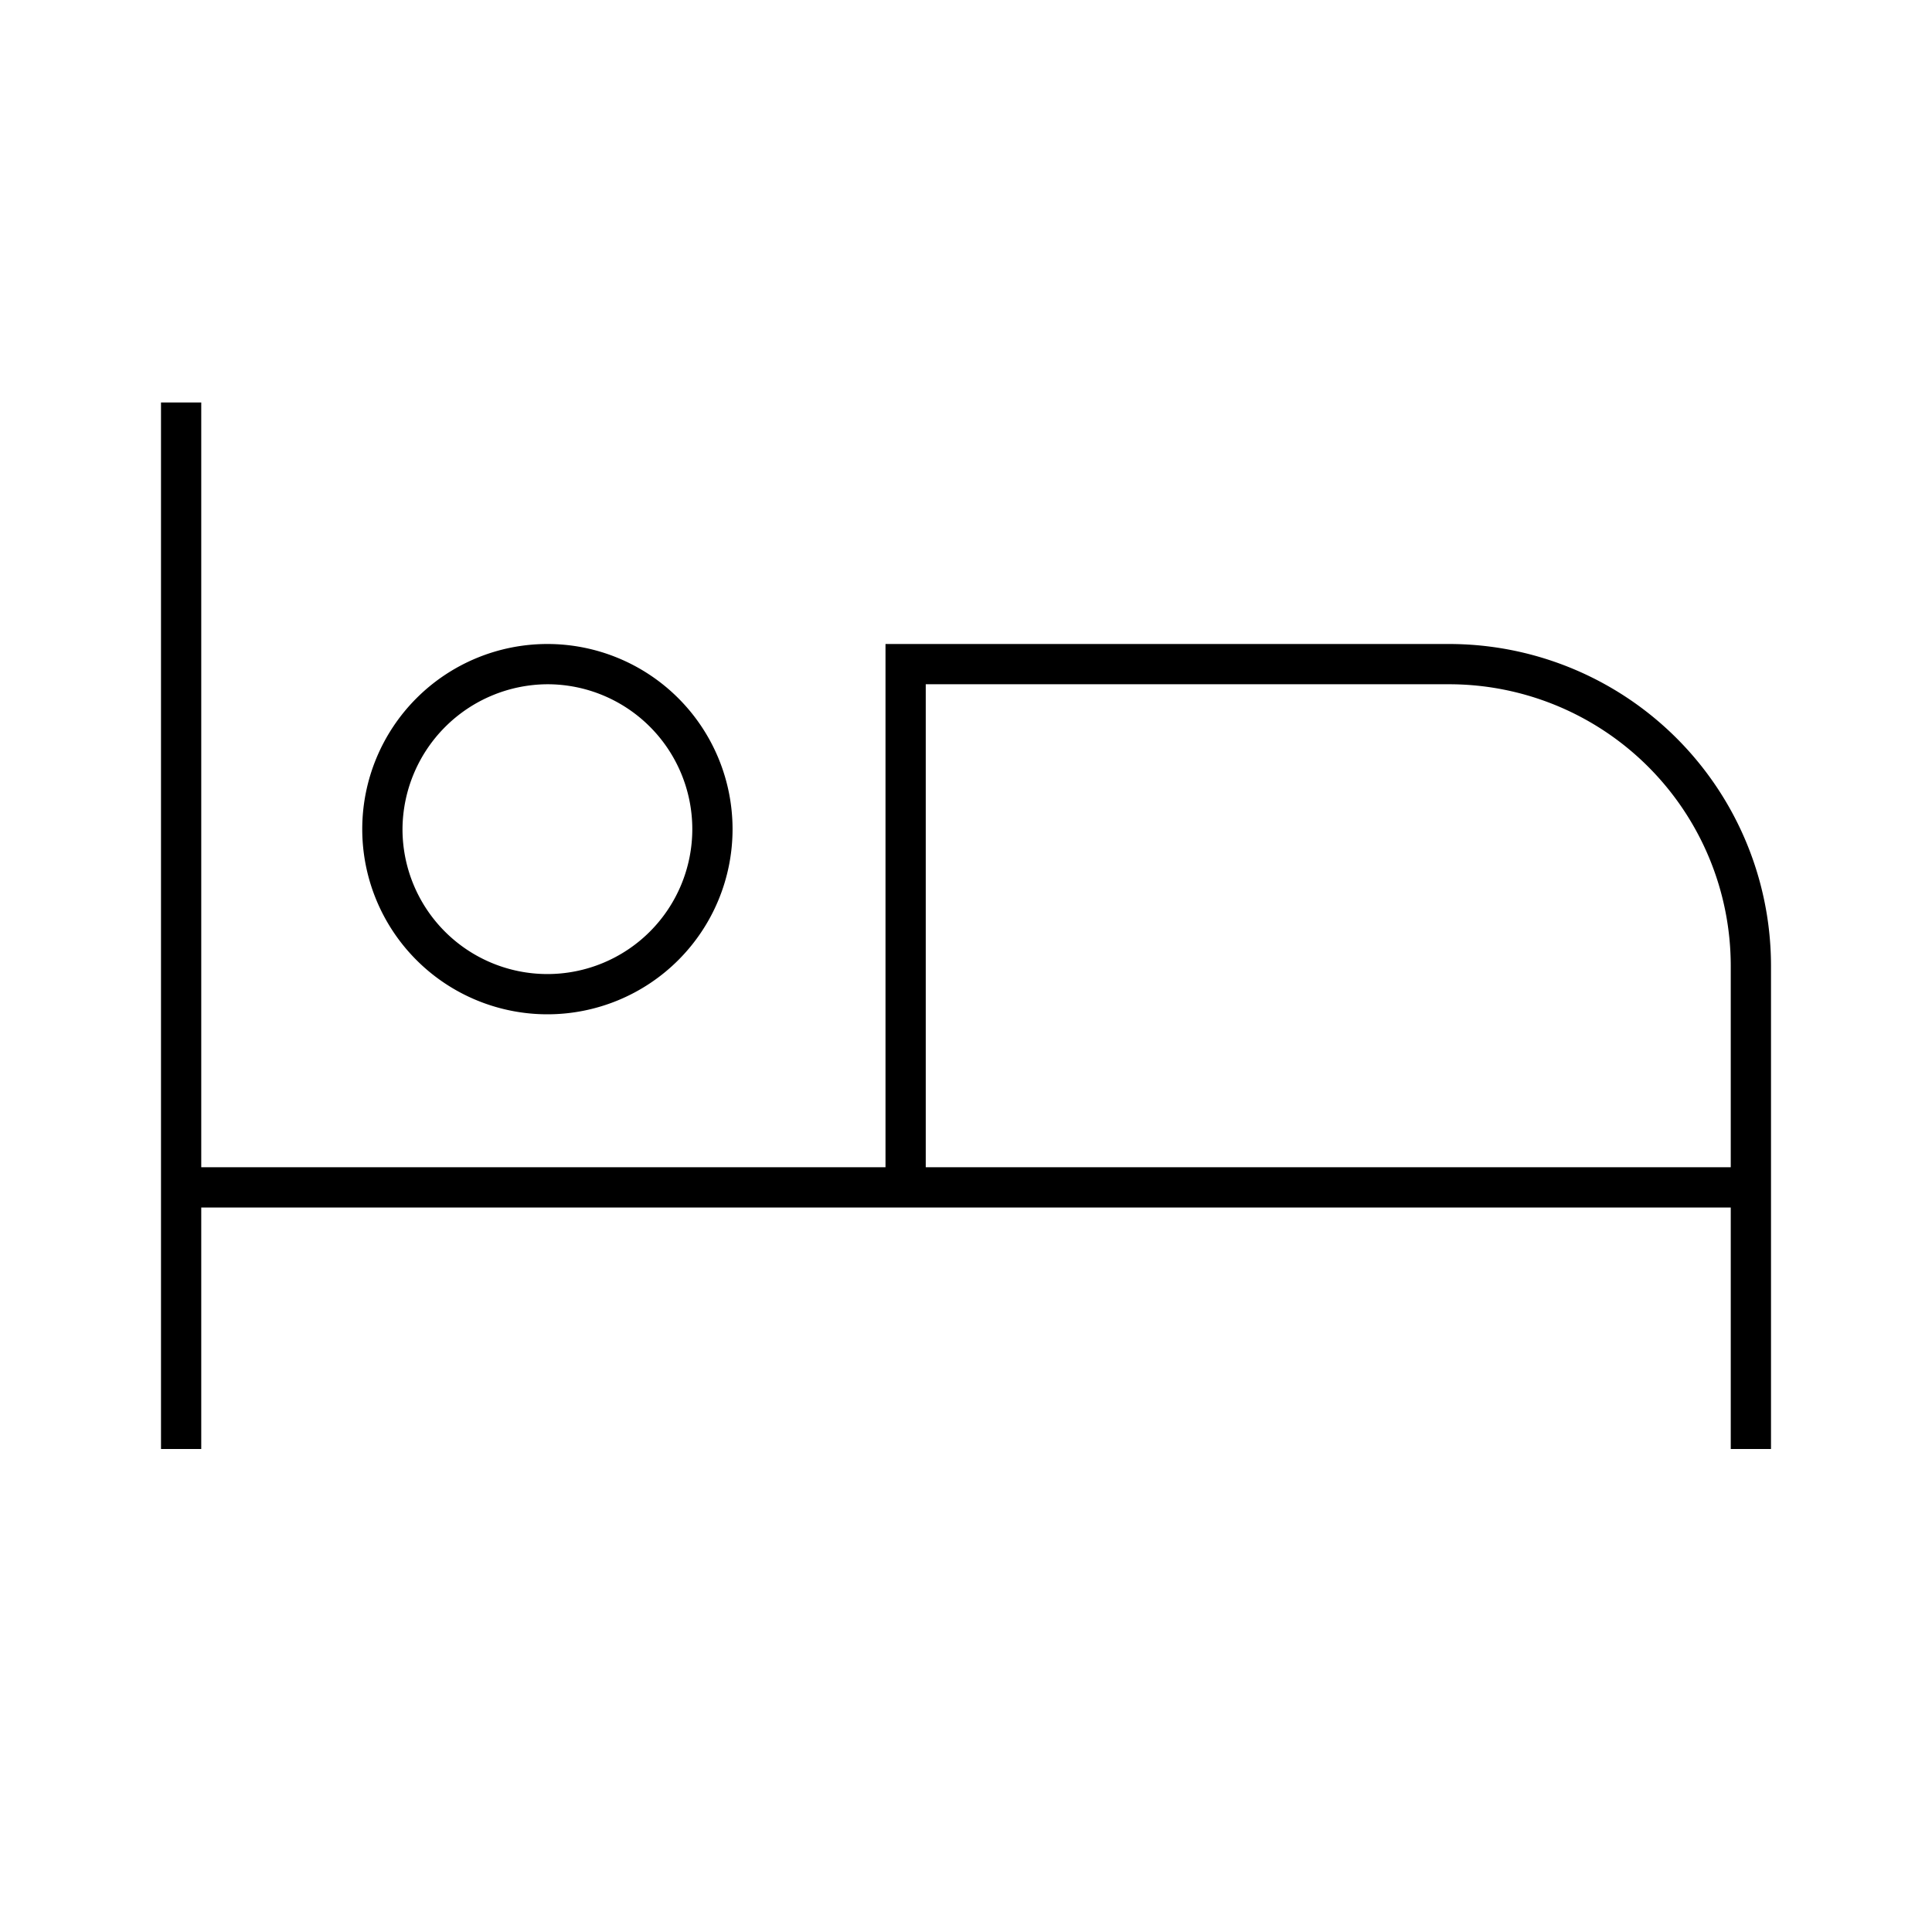 <svg id="Hot_2" data-name="Hot 2" xmlns="http://www.w3.org/2000/svg" viewBox="0 0 24 24"><title>iconoteka_hotel_l_s</title><path d="M6.8,12.6a2.3,2.3,0,1,0-2.3-2.3A2.3,2.3,0,0,0,6.8,12.6Zm0-4.1A1.8,1.8,0,1,1,5,10.3,1.81,1.81,0,0,1,6.8,8.5ZM18,8H11v6.5H2.5V5H2V18h.5V15h19v3H22V12A4,4,0,0,0,18,8Zm3.5,6.5h-10v-6H18A3.5,3.5,0,0,1,21.5,12Z"/></svg>